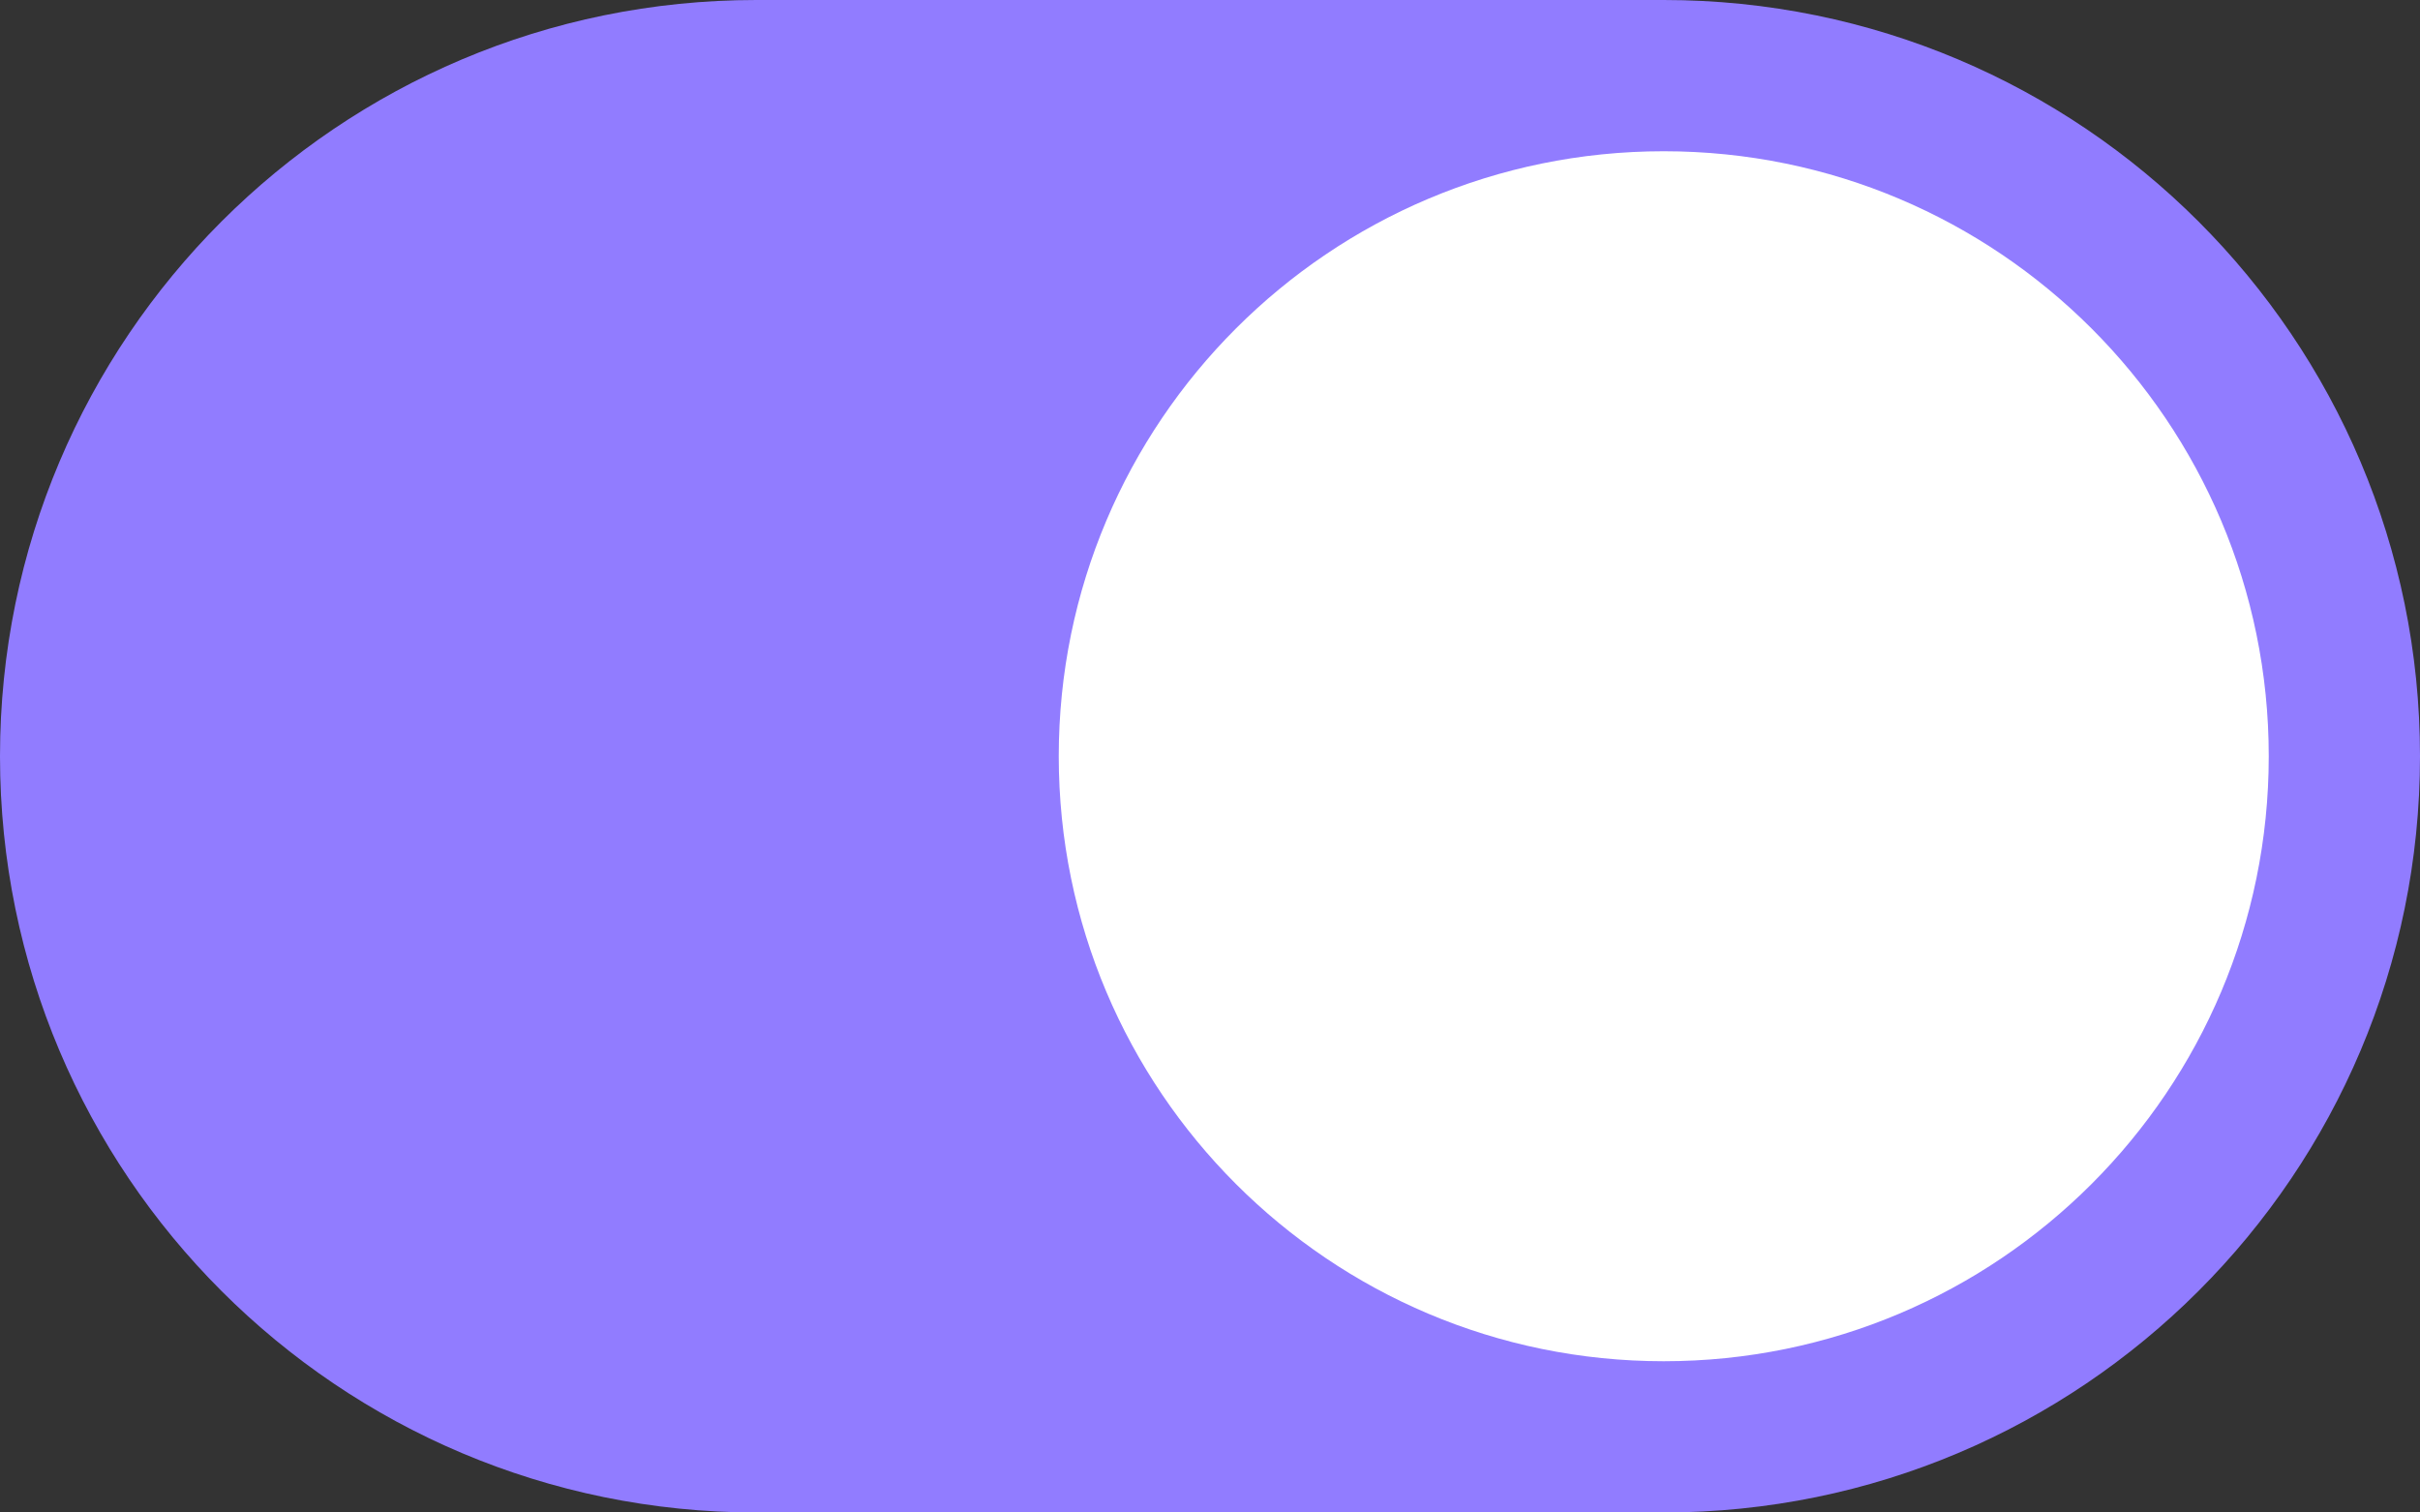 <svg width="32" height="20" viewBox="0 0 32 20" fill="none" xmlns="http://www.w3.org/2000/svg">
<rect x="0" y="0" width="32" height="20" fill="#333333" stroke="none"/>
<path fill-rule="evenodd" clip-rule="evenodd" d="M10 0C4.477 0 0 4.477 0 10C0 15.523 4.477 20 10 20H22C27.523 20 32 15.523 32 10C32 4.477 27.523 0 22 0H10Z" fill="#917CFF"/>
<path fill-rule="evenodd" clip-rule="evenodd" d="M22 18C26.418 18 30 14.418 30 10C30 5.582 26.418 2 22 2C17.582 2 14 5.582 14 10C14 14.418 17.582 18 22 18Z" fill="white"/>
</svg>
